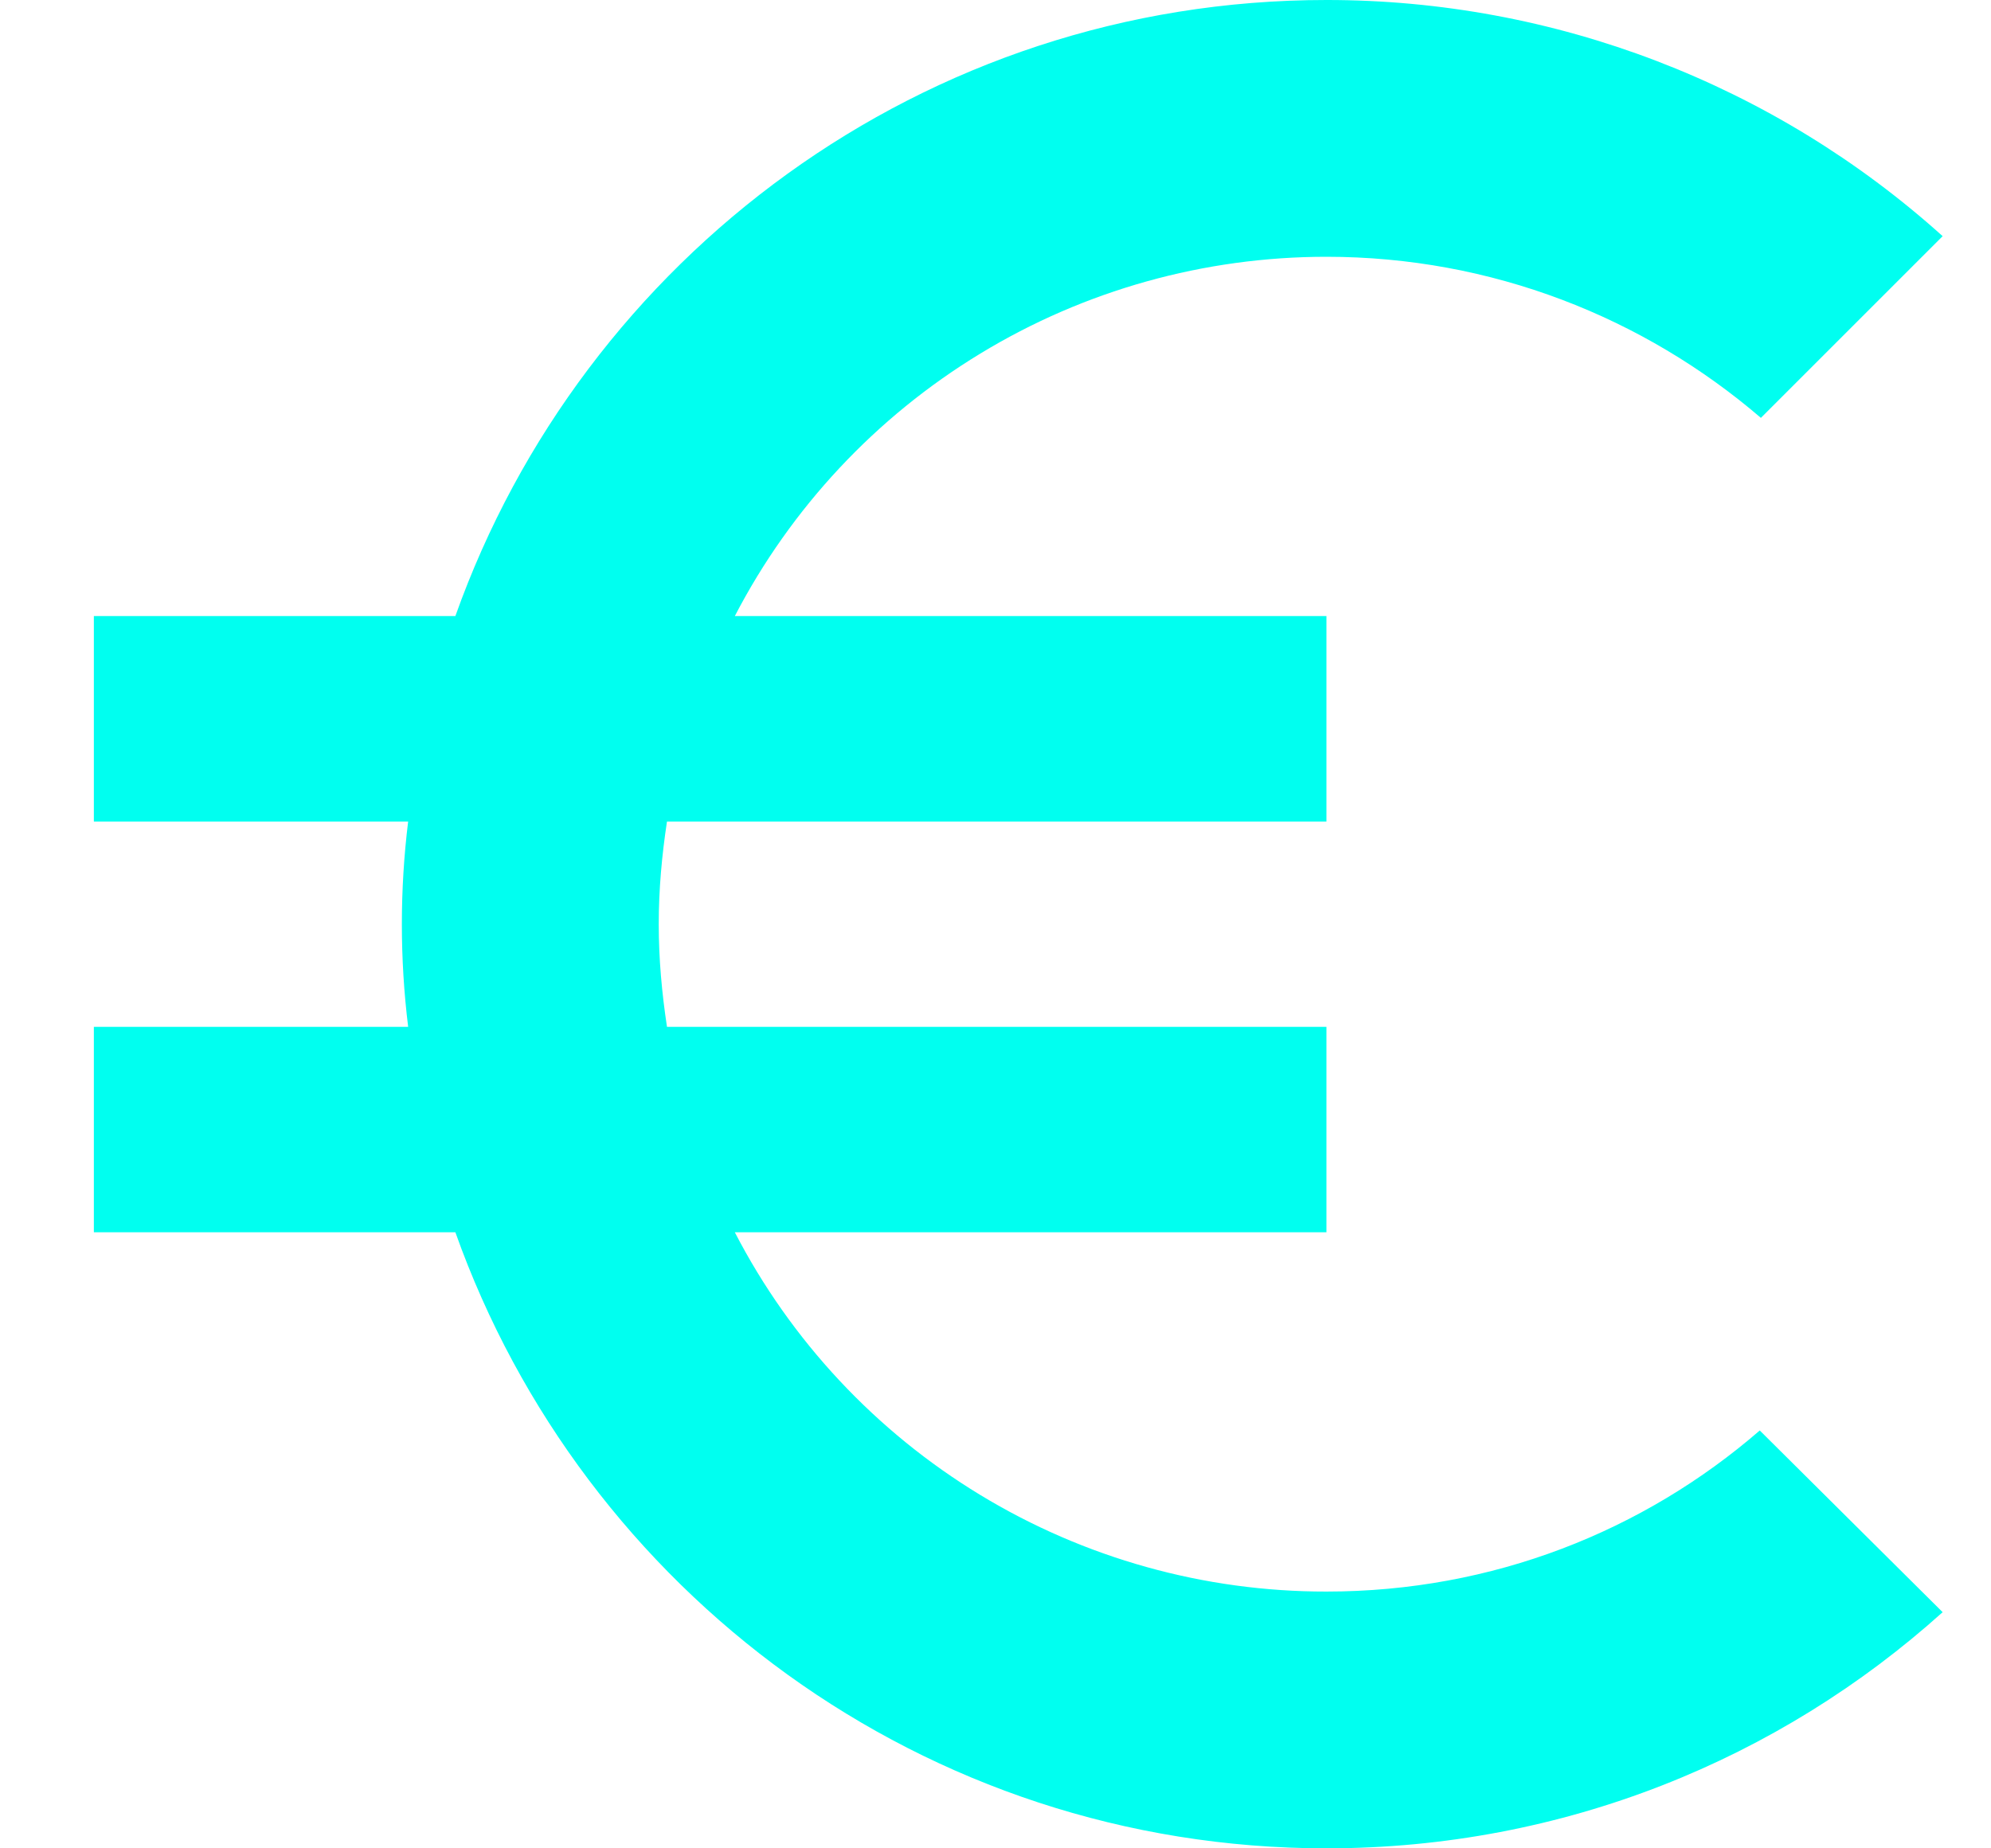 <svg width="14" height="13" viewBox="0 0 14 13" fill="none" xmlns="http://www.w3.org/2000/svg">
<path d="M9.327 11.194C8.468 11.195 7.626 10.96 6.892 10.514C6.158 10.068 5.561 9.429 5.167 8.667H9.327V7.222H4.69C4.654 6.984 4.632 6.746 4.632 6.5C4.632 6.254 4.654 6.016 4.69 5.778H9.327V4.333H5.167C5.562 3.572 6.159 2.933 6.893 2.487C7.626 2.041 8.468 1.806 9.327 1.806C10.489 1.806 11.558 2.232 12.382 2.939L13.66 1.661C12.471 0.59 10.927 -0.001 9.327 2.63867e-06C6.495 2.63867e-06 4.098 1.813 3.202 4.333H0.66V5.778H2.87C2.811 6.257 2.811 6.743 2.87 7.222H0.66V8.667H3.202C4.098 11.187 6.495 13 9.327 13C10.995 13 12.512 12.372 13.66 11.339L12.374 10.061C11.558 10.768 10.497 11.194 9.327 11.194Z" fill="#00FFF0"/>
</svg>
